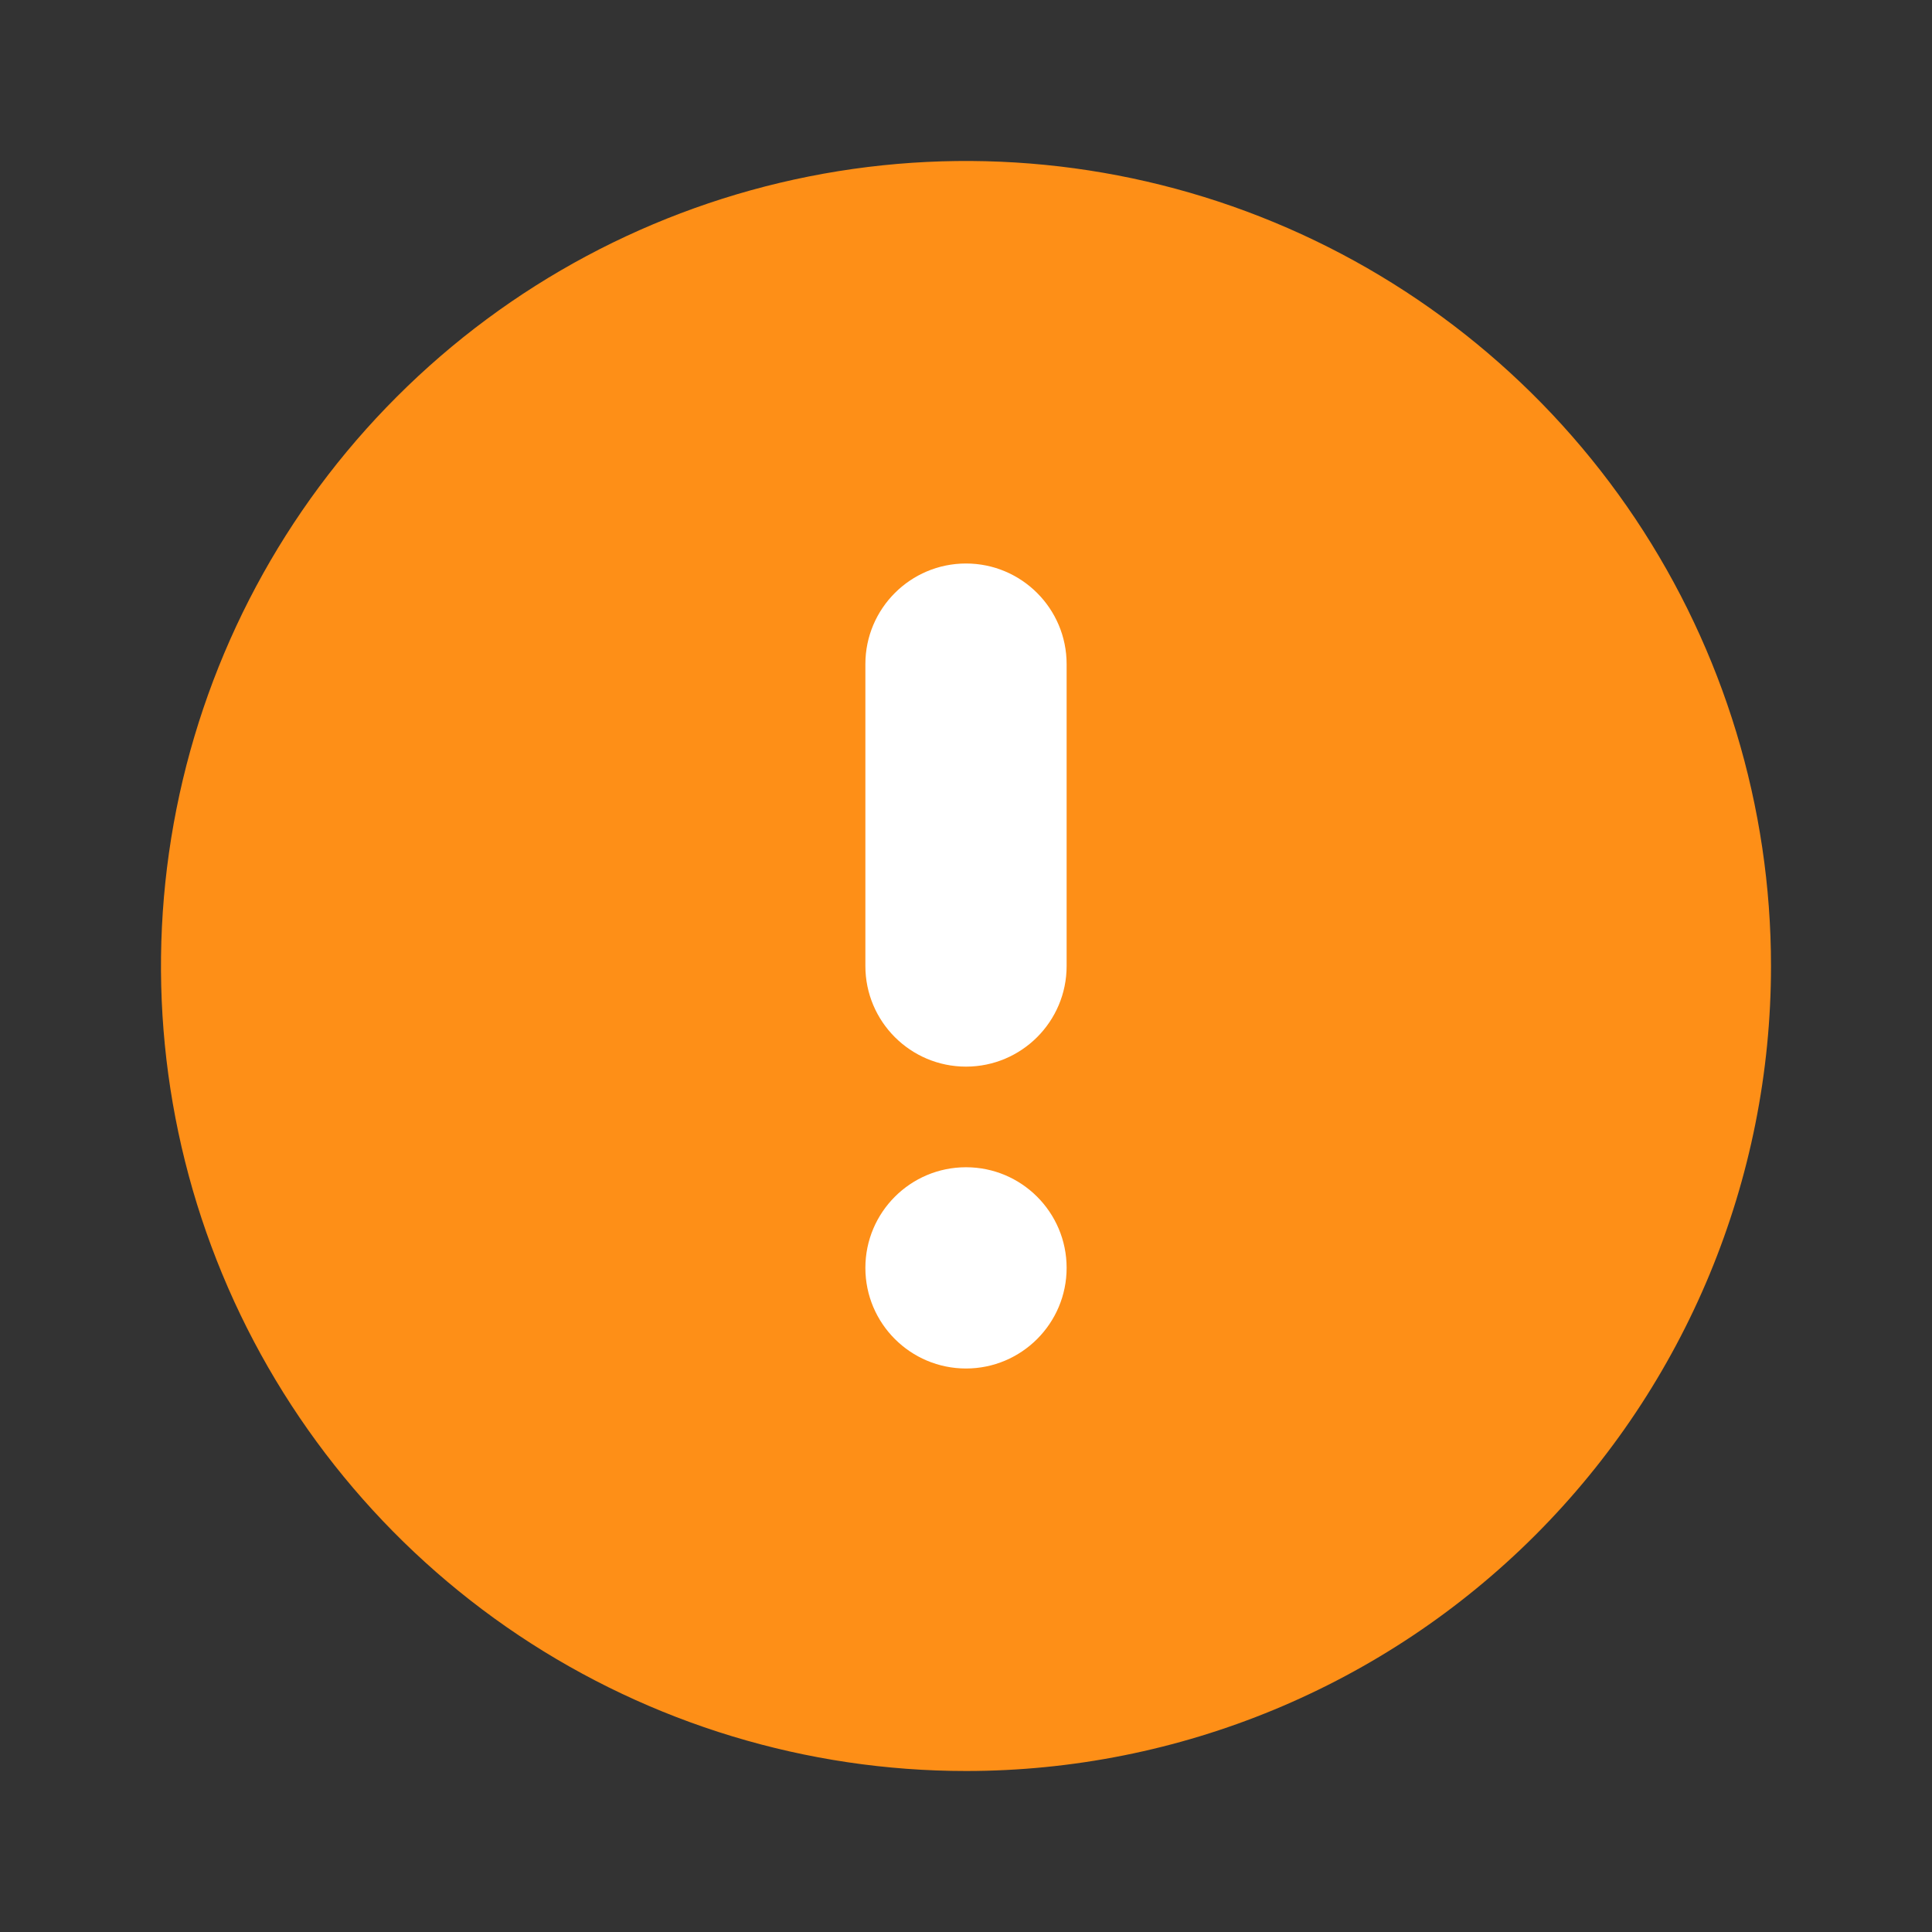 <svg width="24" height="24" viewBox="0 0 24 24" fill="none" xmlns="http://www.w3.org/2000/svg">
    <rect x="0" y="0" width="24" height="24" fill="#333333" stroke="none"/>
    <path
        d="M12 22C10.022 22 8.089 21.413 6.444 20.315C4.8 19.216 3.518 17.654 2.761 15.827C2.004 14 1.806 11.989 2.192 10.049C2.578 8.109 3.53 6.327 4.929 4.929C6.327 3.53 8.109 2.578 10.049 2.192C11.989 1.806 14 2.004 15.827 2.761C17.654 3.518 19.216 4.8 20.315 6.444C21.413 8.089 22 10.022 22 12C22 14.652 20.946 17.196 19.071 19.071C17.196 20.946 14.652 22 12 22Z"
        fill="#FE8F17" />
    <path
        d="M10.75 12C10.75 12.69 11.31 13.25 12 13.25C12.69 13.25 13.25 12.69 13.25 12V8.25C13.25 7.56 12.69 7 12 7C11.31 7 10.75 7.56 10.75 8.25V12Z"
        fill="white" />
    <path
        d="M10.75 15.75C10.75 16.44 11.31 17 12 17C12.69 17 13.25 16.44 13.25 15.75C13.25 15.06 12.69 14.5 12 14.5C11.31 14.5 10.75 15.06 10.75 15.75Z"
        fill="white" />
</svg>